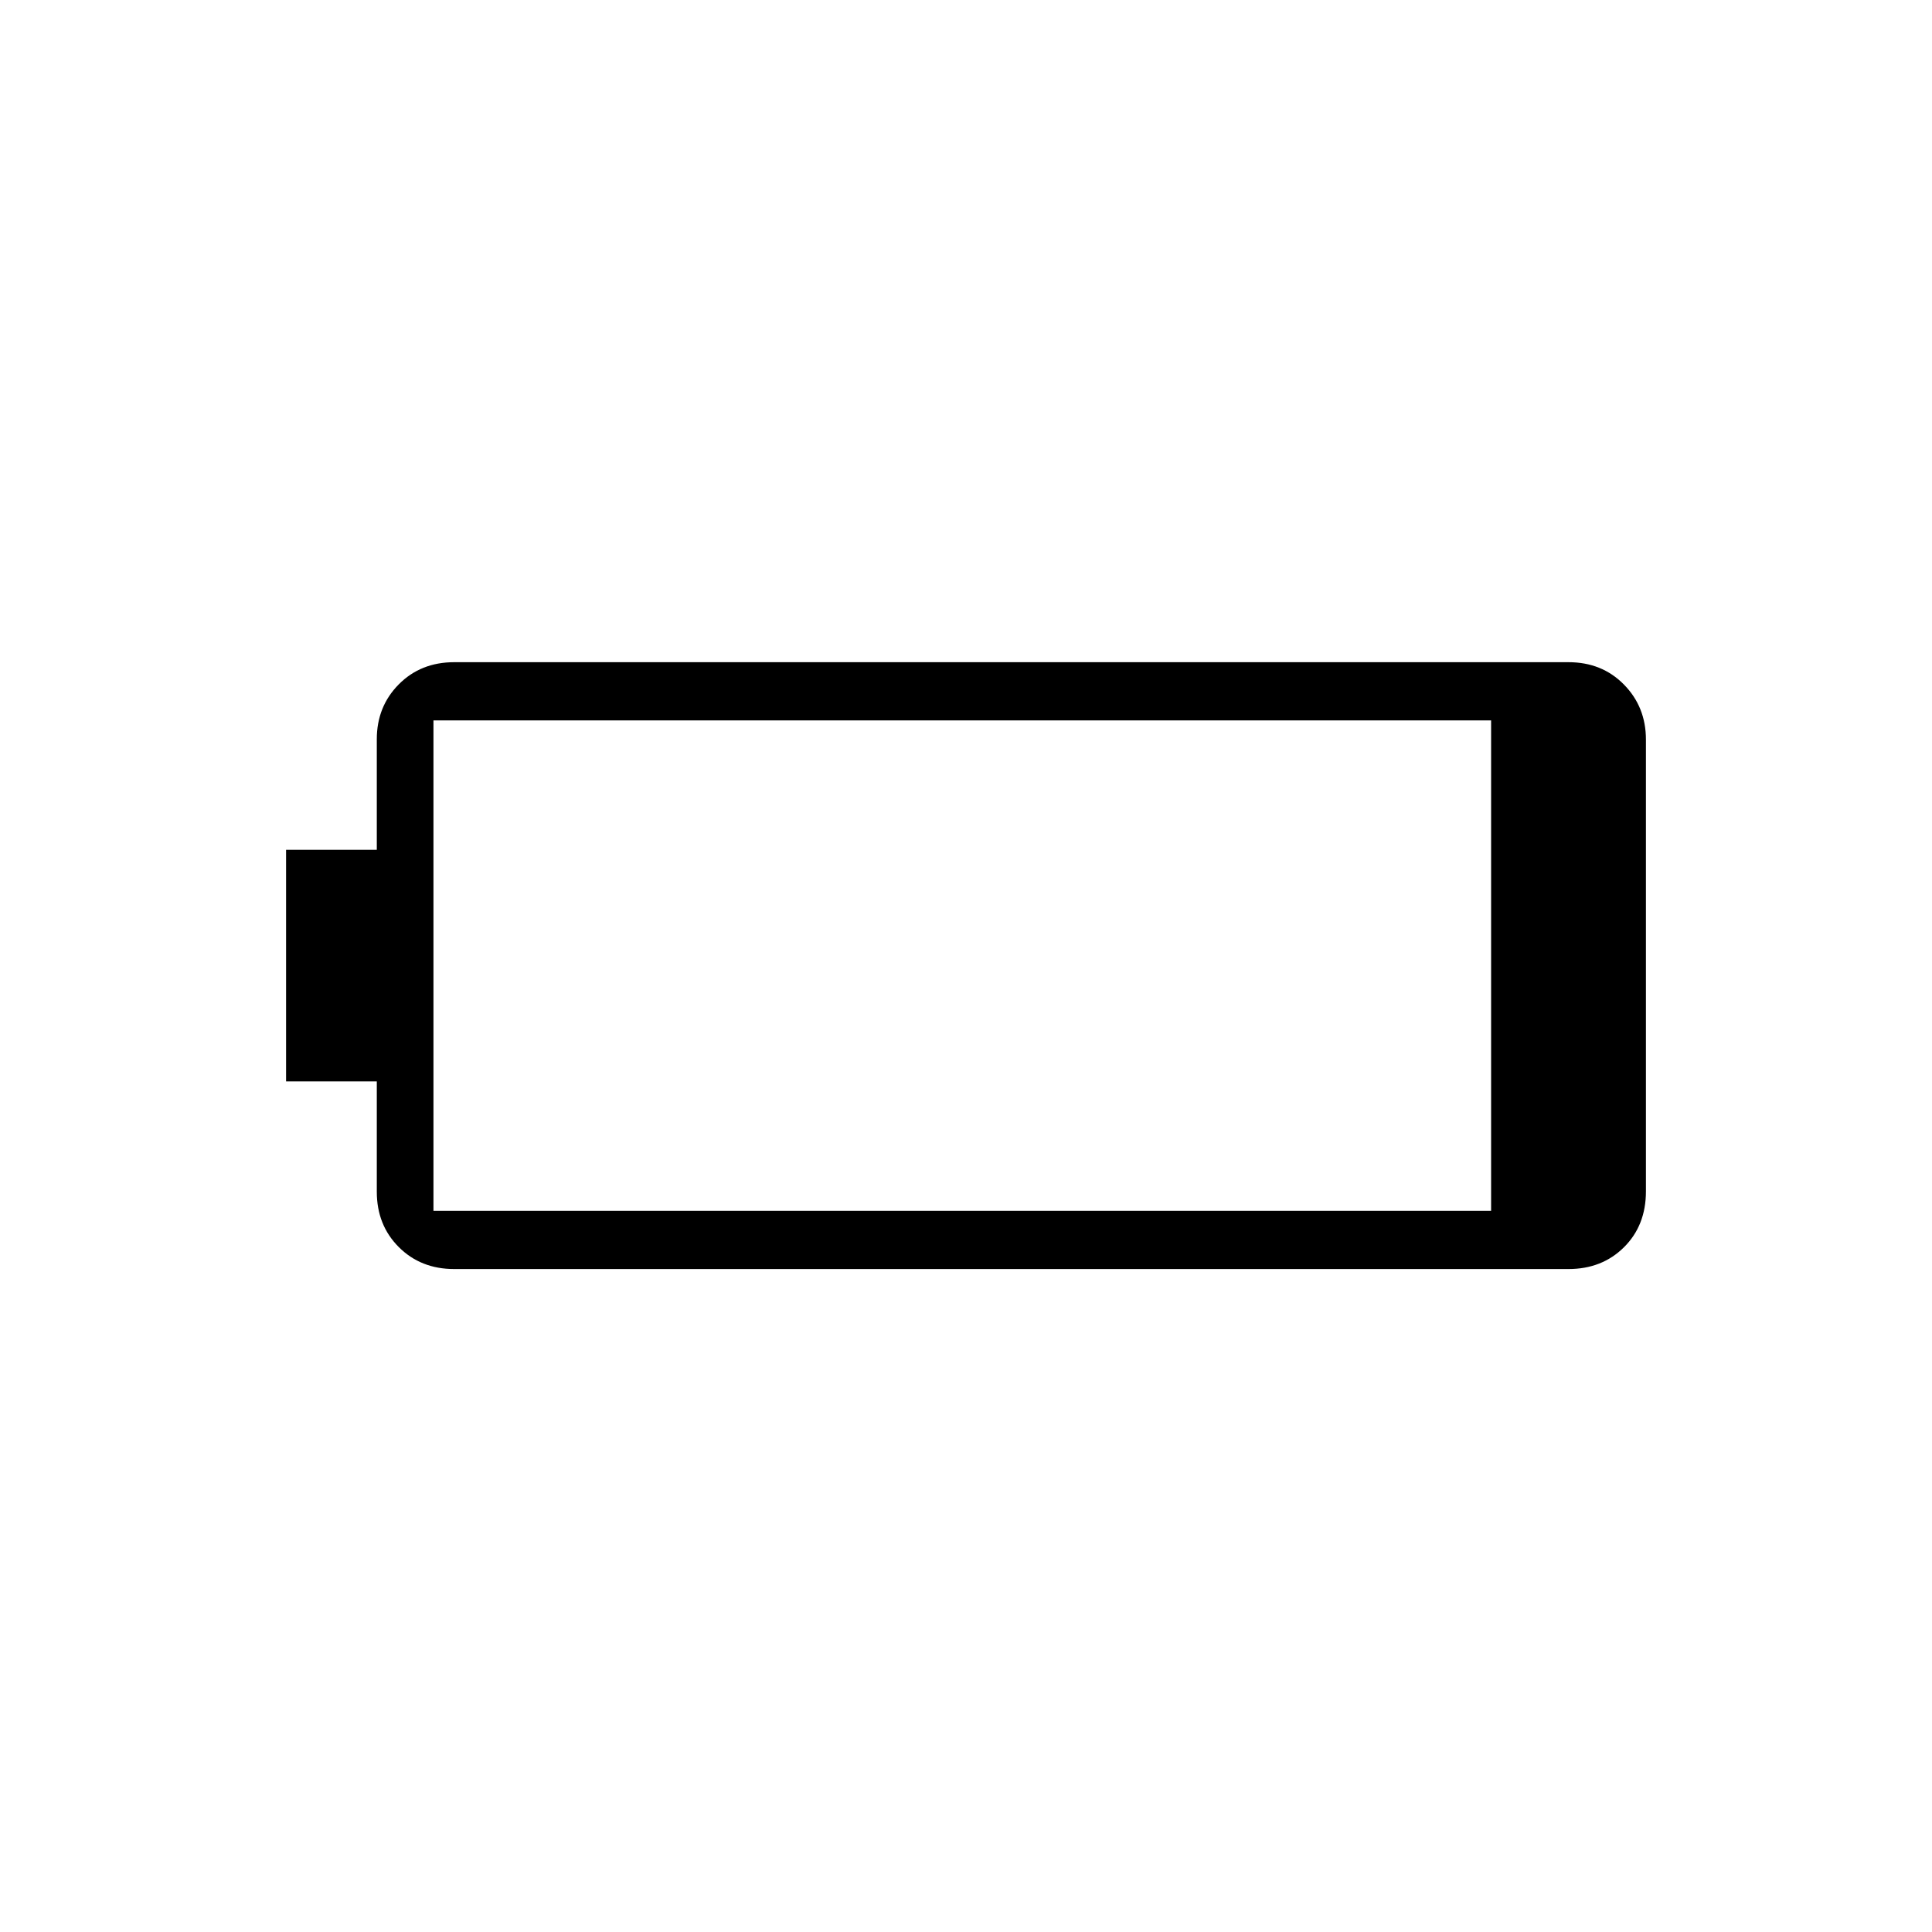 <svg xmlns="http://www.w3.org/2000/svg" height="20" viewBox="0 -960 960 960" width="20"><path d="M225.69-329.42q-16.62 0-27.54-10.92-10.92-10.92-10.92-27.54v-54.77h-45.08v-115.08h45.08v-54.93q0-16.27 10.92-27.29 10.92-11.01 27.54-11.01h553.69q16.63 0 27.55 11.11 10.92 11.11 10.92 27.35v224.49q0 16.94-10.92 27.77-10.92 10.82-27.55 10.82H225.69Zm-10.31-28.93h525.54v-243.69H215.38v243.69Z"/></svg>